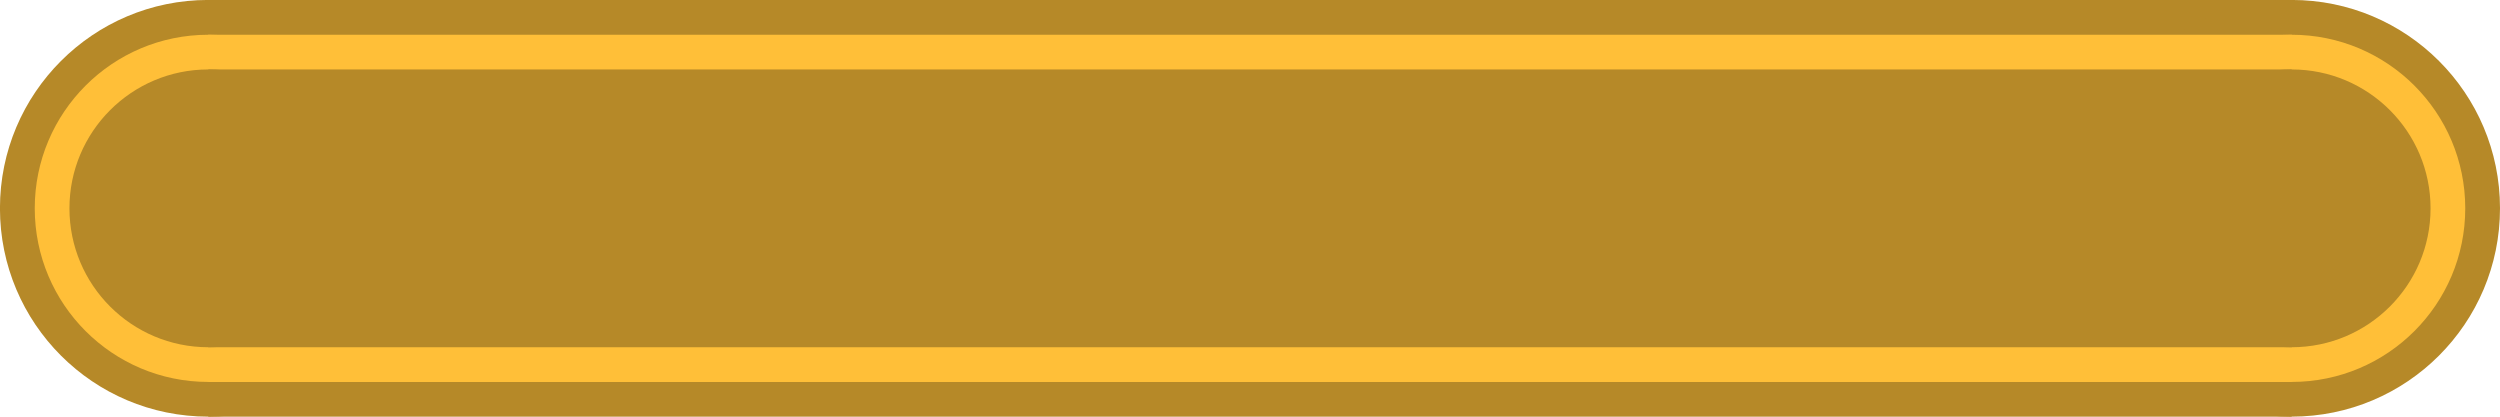 <?xml version="1.0" encoding="UTF-8" standalone="no"?>
<!-- Created with Inkscape (http://www.inkscape.org/) -->

<svg
   xmlns:dc="http://purl.org/dc/elements/1.1/"
   xmlns:cc="http://creativecommons.org/ns#"
   xmlns:rdf="http://www.w3.org/1999/02/22-rdf-syntax-ns#"
   xmlns:svg="http://www.w3.org/2000/svg"
   xmlns="http://www.w3.org/2000/svg"
   xmlns:sodipodi="http://sodipodi.sourceforge.net/DTD/sodipodi-0.dtd"
   xmlns:inkscape="http://www.inkscape.org/namespaces/inkscape"
   width="47.625mm"
   height="7.938mm"
   viewBox="0 0 47.625 7.938"
   version="1.1"
   id="svg3800"
   inkscape:version="0.92.4 (5da689c313, 2019-01-14)"
   sodipodi:docname="EmptyExperienceBar.svg"
   inkscape:export-filename="D:\Game Dev\7DRL 2020\Interface\ExperienceBar\EmptyExperienceBar.png"
   inkscape:export-xdpi="96"
   inkscape:export-ydpi="96">
  <defs
     id="defs3794" />
  <sodipodi:namedview
     id="base"
     pagecolor="#ffffff"
     bordercolor="#666666"
     borderopacity="1.0"
     inkscape:pageopacity="0.0"
     inkscape:pageshadow="2"
     inkscape:zoom="3.959798"
     inkscape:cx="105.68102"
     inkscape:cy="47.021487"
     inkscape:document-units="mm"
     inkscape:current-layer="layer2"
     showgrid="false"
     inkscape:window-width="1920"
     inkscape:window-height="1017"
     inkscape:window-x="-8"
     inkscape:window-y="-8"
     inkscape:window-maximized="1" />
  <g
     inkscape:label="Layer 1"
     inkscape:groupmode="layer"
     id="layer1"
     transform="translate(-0.988,-224.807)">
    <rect
       style="fill:#b68928;fill-opacity:1;stroke-width:0.162"
       id="rect4624-5-8-6"
       width="39.688"
       height="7.938"
       x="4.956"
       y="224.807" />
    <circle
       style="fill:#b68928;fill-opacity:1;stroke-width:0.184"
       id="path4626-6-1-3-3"
       cx="4.956"
       cy="228.775"
       r="3.969" />
    <circle
       style="fill:#b68928;fill-opacity:1;stroke-width:0.184"
       id="path4626-6-1-3-5-0"
       cx="44.644"
       cy="228.775"
       r="3.969" />
  </g>
  <g
     inkscape:groupmode="layer"
     id="layer2"
     inkscape:label="Layer 2"
     transform="translate(2.225,-76.729)">
    <circle
       style="fill:#ffbf38;fill-opacity:1;stroke-width:0.199"
       id="path4644-67"
       cx="1.744"
       cy="80.698"
       r="3.307" />
    <circle
       style="fill:#ffbf38;fill-opacity:1;stroke-width:0.199"
       id="path4644-6-2"
       cx="41.431"
       cy="80.698"
       r="3.307" />
    <rect
       style="fill:#ffbf38;fill-opacity:1;stroke-width:0.226"
       id="rect4661-9"
       width="39.688"
       height="6.615"
       x="1.744"
       y="77.391" />
    <circle
       style="fill:#b68928;fill-opacity:1;stroke-width:0.166"
       id="path900"
       cx="1.744"
       cy="80.698"
       r="2.646" />
    <circle
       style="fill:#b68928;fill-opacity:1;stroke-width:0.166"
       id="path900-8"
       cx="41.431"
       cy="80.698"
       r="2.646" />
  </g>
  <g
     inkscape:groupmode="layer"
     id="layer3"
     inkscape:label="Layer 3"
     transform="translate(2.225,10.394)">
    <rect
       style="fill:#b68928;fill-opacity:1;stroke-width:0.195"
       id="rect93"
       width="39.688"
       height="5.292"
       x="1.744"
       y="-9.071" />
  </g>
</svg>
